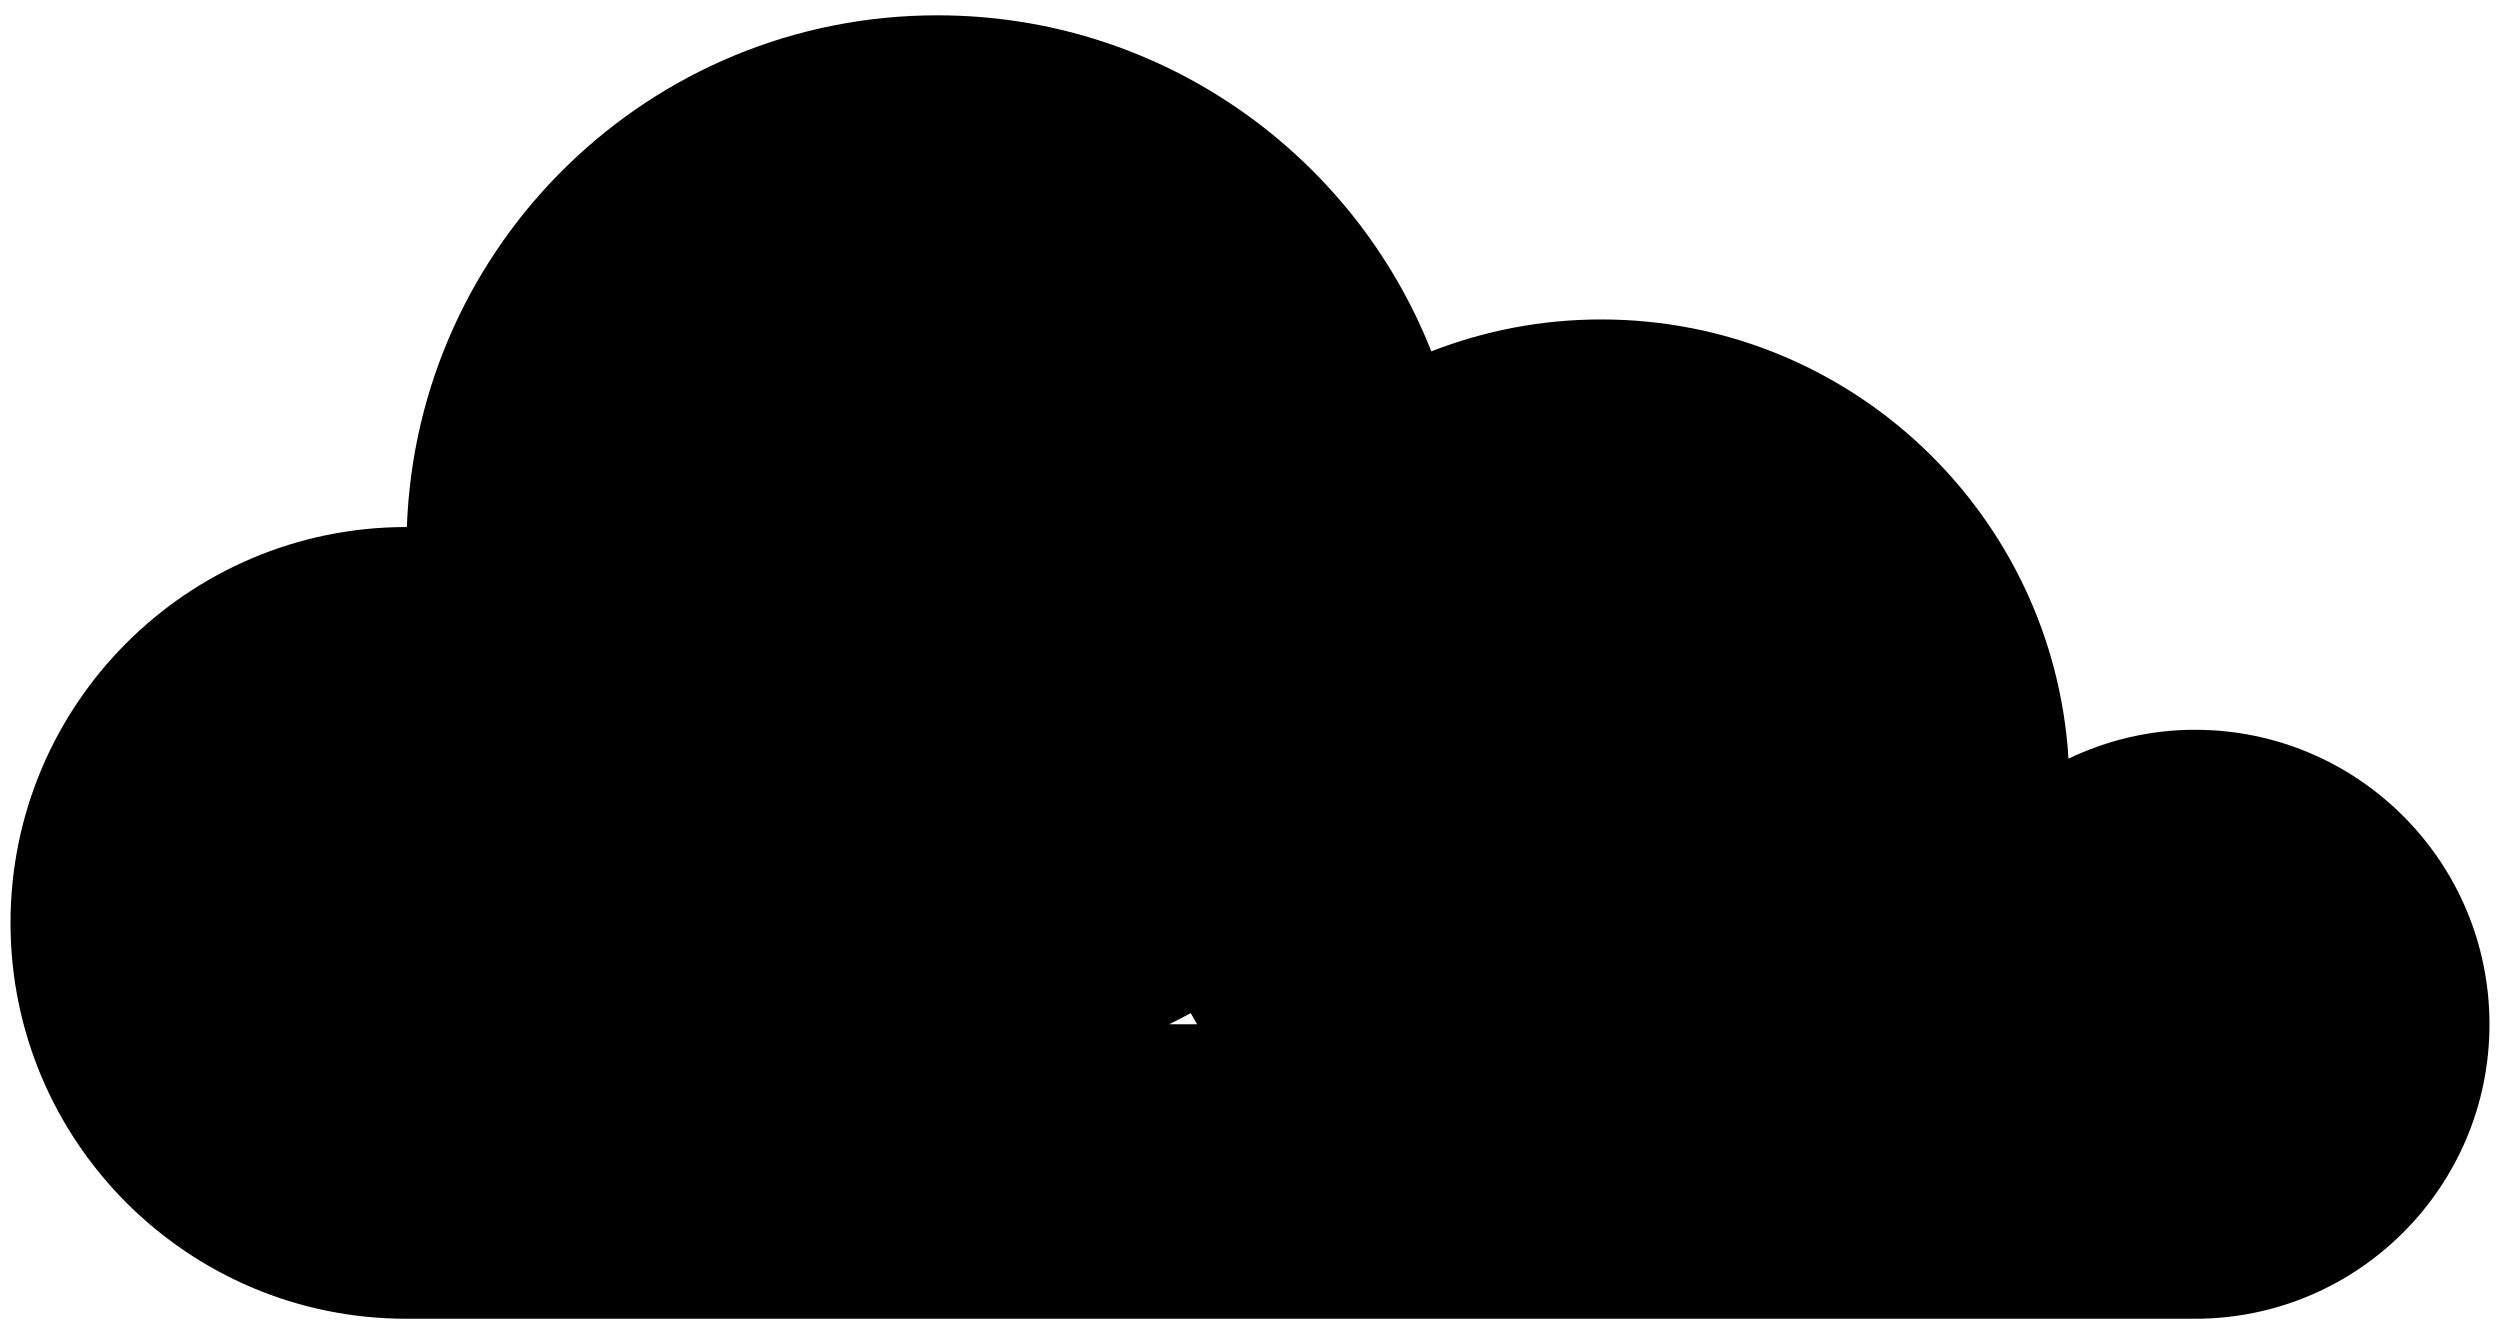 <?xml version="1.0" encoding="UTF-8"?>
<!DOCTYPE svg PUBLIC "-//W3C//DTD SVG 1.1//EN" "http://www.w3.org/Graphics/SVG/1.1/DTD/svg11.dtd">
<!-- Creator: CorelDRAW X5 -->
<?xml-stylesheet href="cloud2.css" type="text/css"?>
<svg xmlns="http://www.w3.org/2000/svg" xml:space="preserve" width="238px" height="127px" style="shape-rendering:geometricPrecision; text-rendering:geometricPrecision; image-rendering:optimizeQuality; fill-rule:evenodd; clip-rule:evenodd"
viewBox="0 0 238 127.002"
 xmlns:xlink="http://www.w3.org/1999/xlink">
 <g id="Layer_x0020_1">
  <path class="fil0" d="M113.965 97.511l-2.669 0c0.696,-0.339 1.384,-0.689 2.061,-1.057 0.197,0.356 0.403,0.706 0.608,1.057zm94.999 -28.036c-4.317,0 -8.391,1.006 -12.043,2.75 -1.43,-23.332 -20.796,-41.813 -44.486,-41.813 -5.707,0 -11.157,1.084 -16.172,3.038 -7.402,-18.732 -25.658,-31.991 -47.023,-31.991 -27.304,-0.001 -49.539,21.648 -50.508,48.717 -0.015,-0.001 -0.031,-0.001 -0.046,-0.001 -20.815,0 -37.687,16.872 -37.687,37.687 0,20.812 16.872,37.686 37.687,37.686l170.278 0c15.484,0 28.036,-12.552 28.036,-28.035 0,-15.483 -12.552,-28.035 -28.036,-28.036z"/>
 </g>
</svg>
